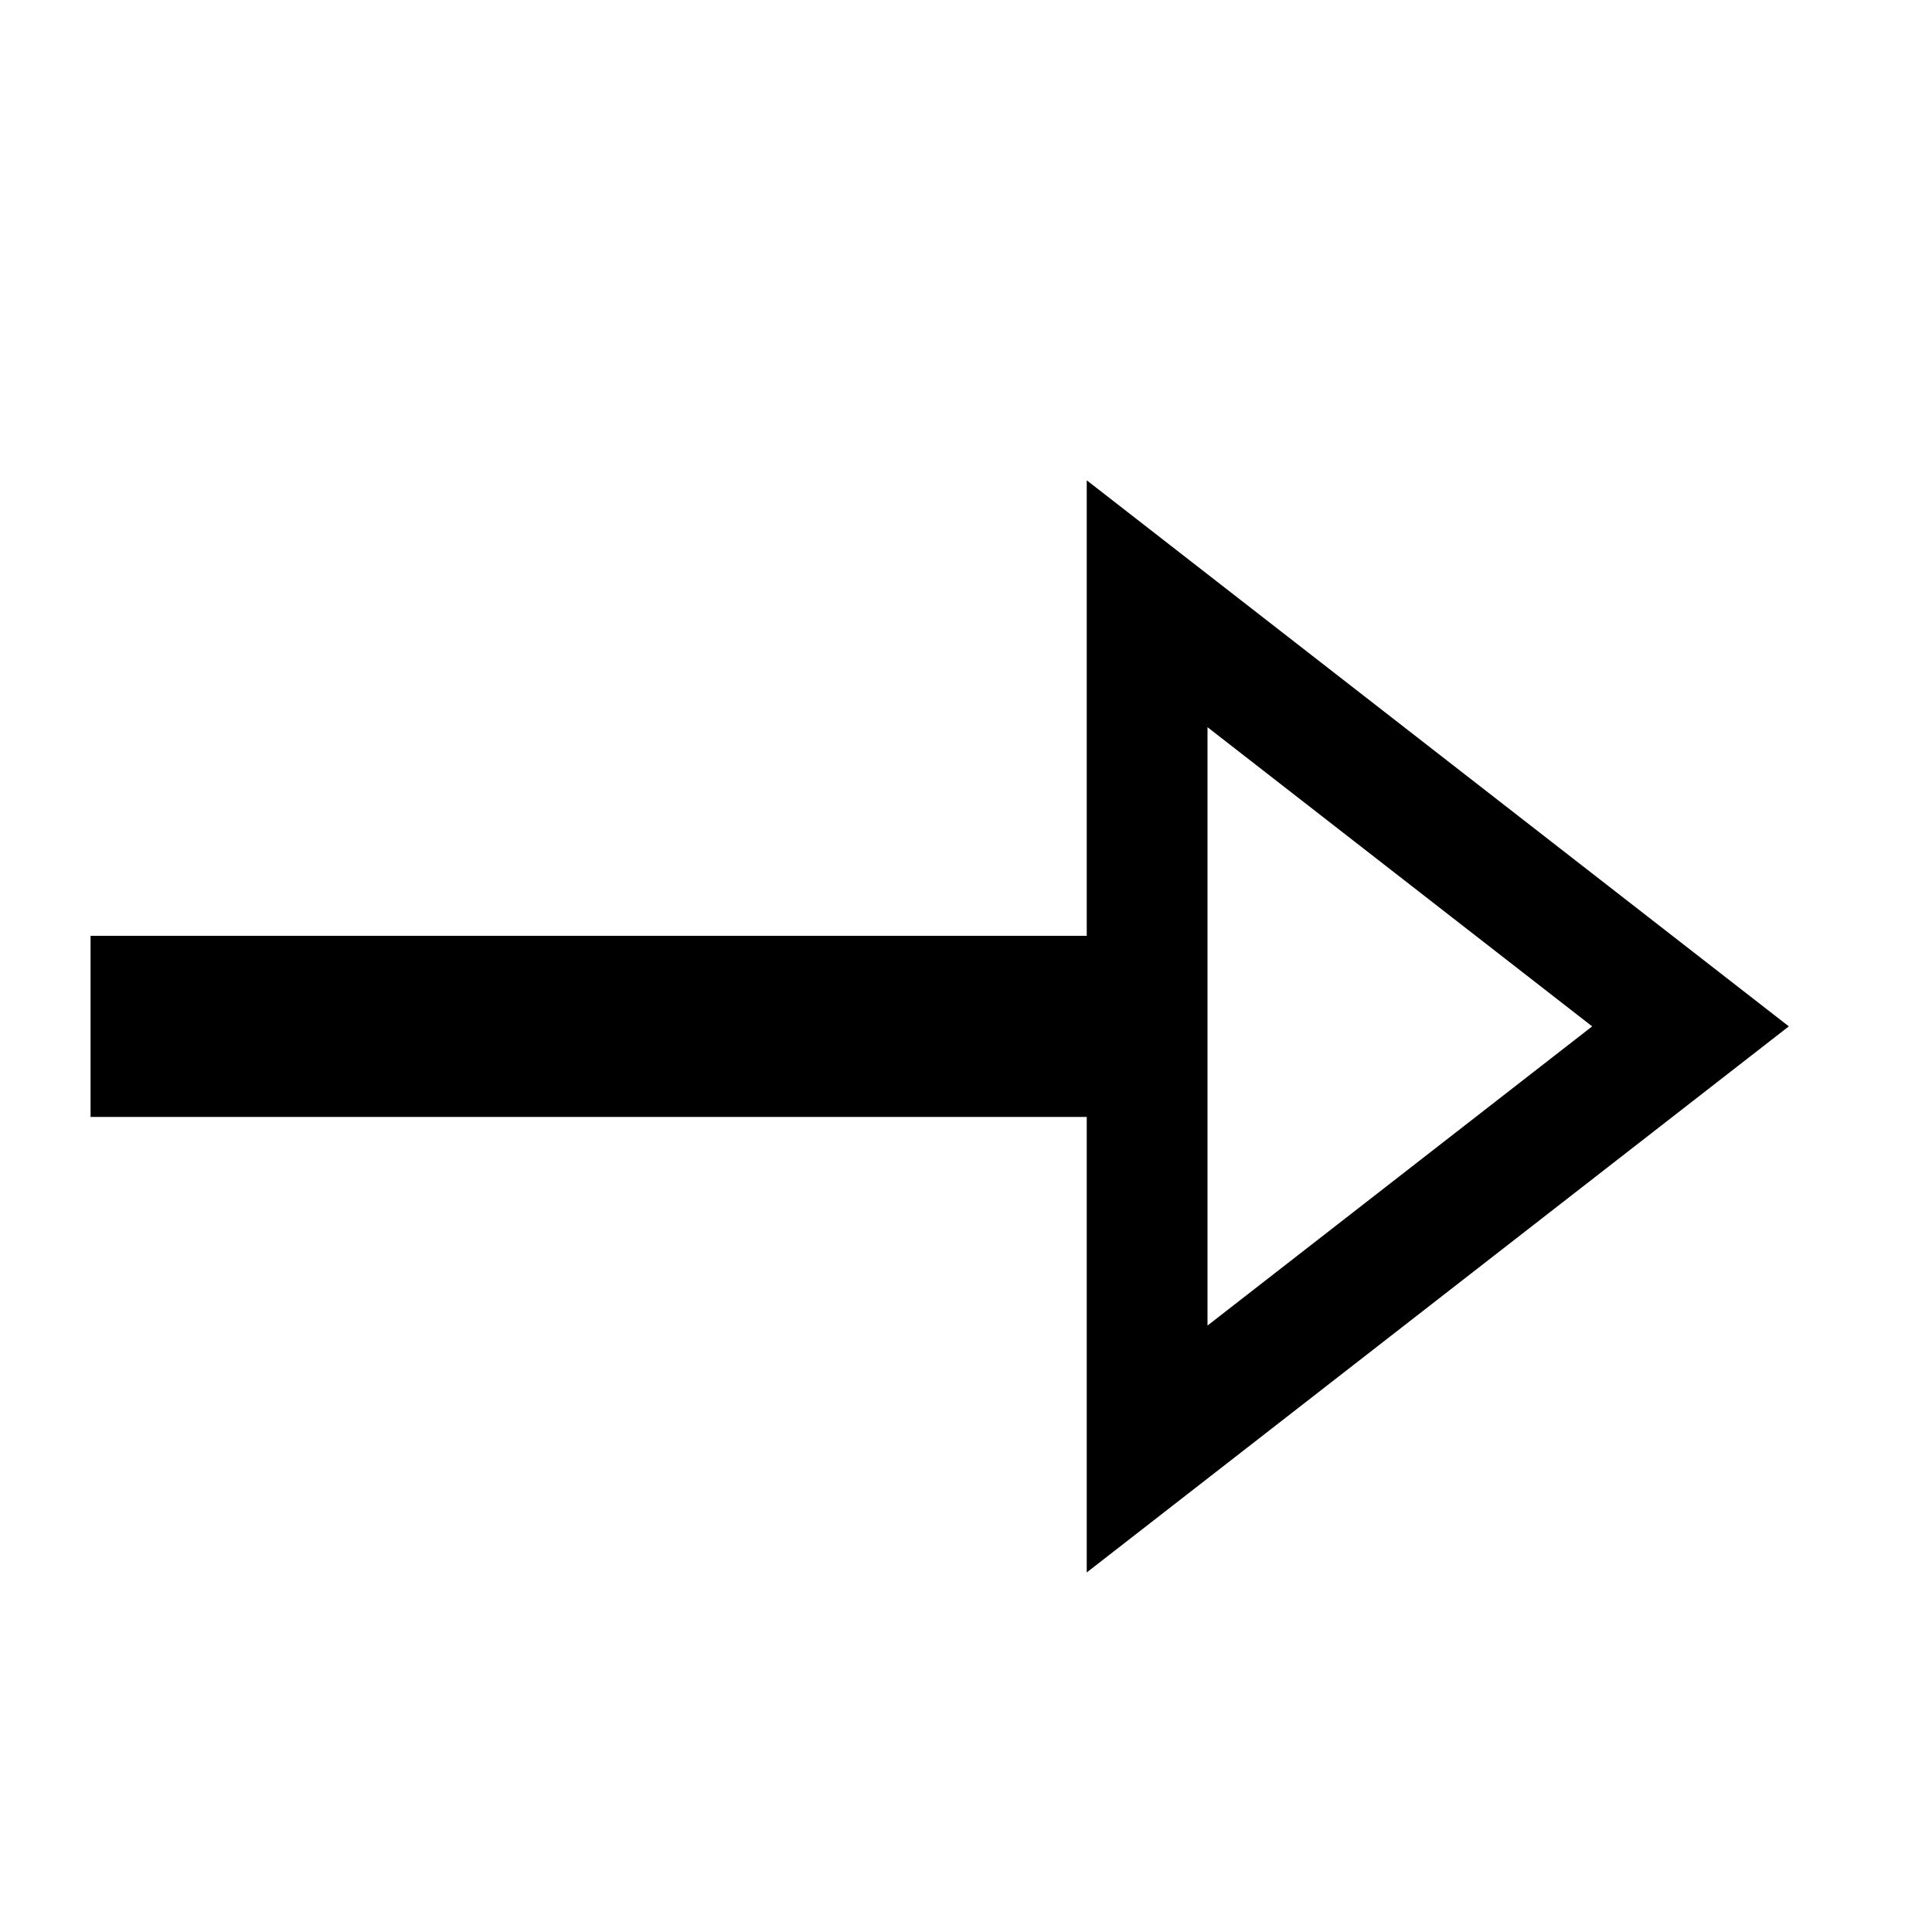 <?xml version = "1.0" standalone = "no"?>
<svg xmlns="http://www.w3.org/2000/svg" viewBox="0 0 32 32" font-family="sans-serif" xmlns:xlink="http://www.w3.org/1999/xlink"><rect transform="matrix(1,0,0,1,2,16)" fill="rgb(0,0,0)" fill-opacity="1" stroke="rgb(0,0,0)" stroke-opacity="1" stroke-width="1" x="0" y="0" width="17" height="2"/><path fill="rgb(0,0,0)" fill-opacity="0" stroke="rgb(0,0,0)" stroke-opacity="1" stroke-width="2" d="M28,17 l-9,-7 l0,14 Z"/></svg>